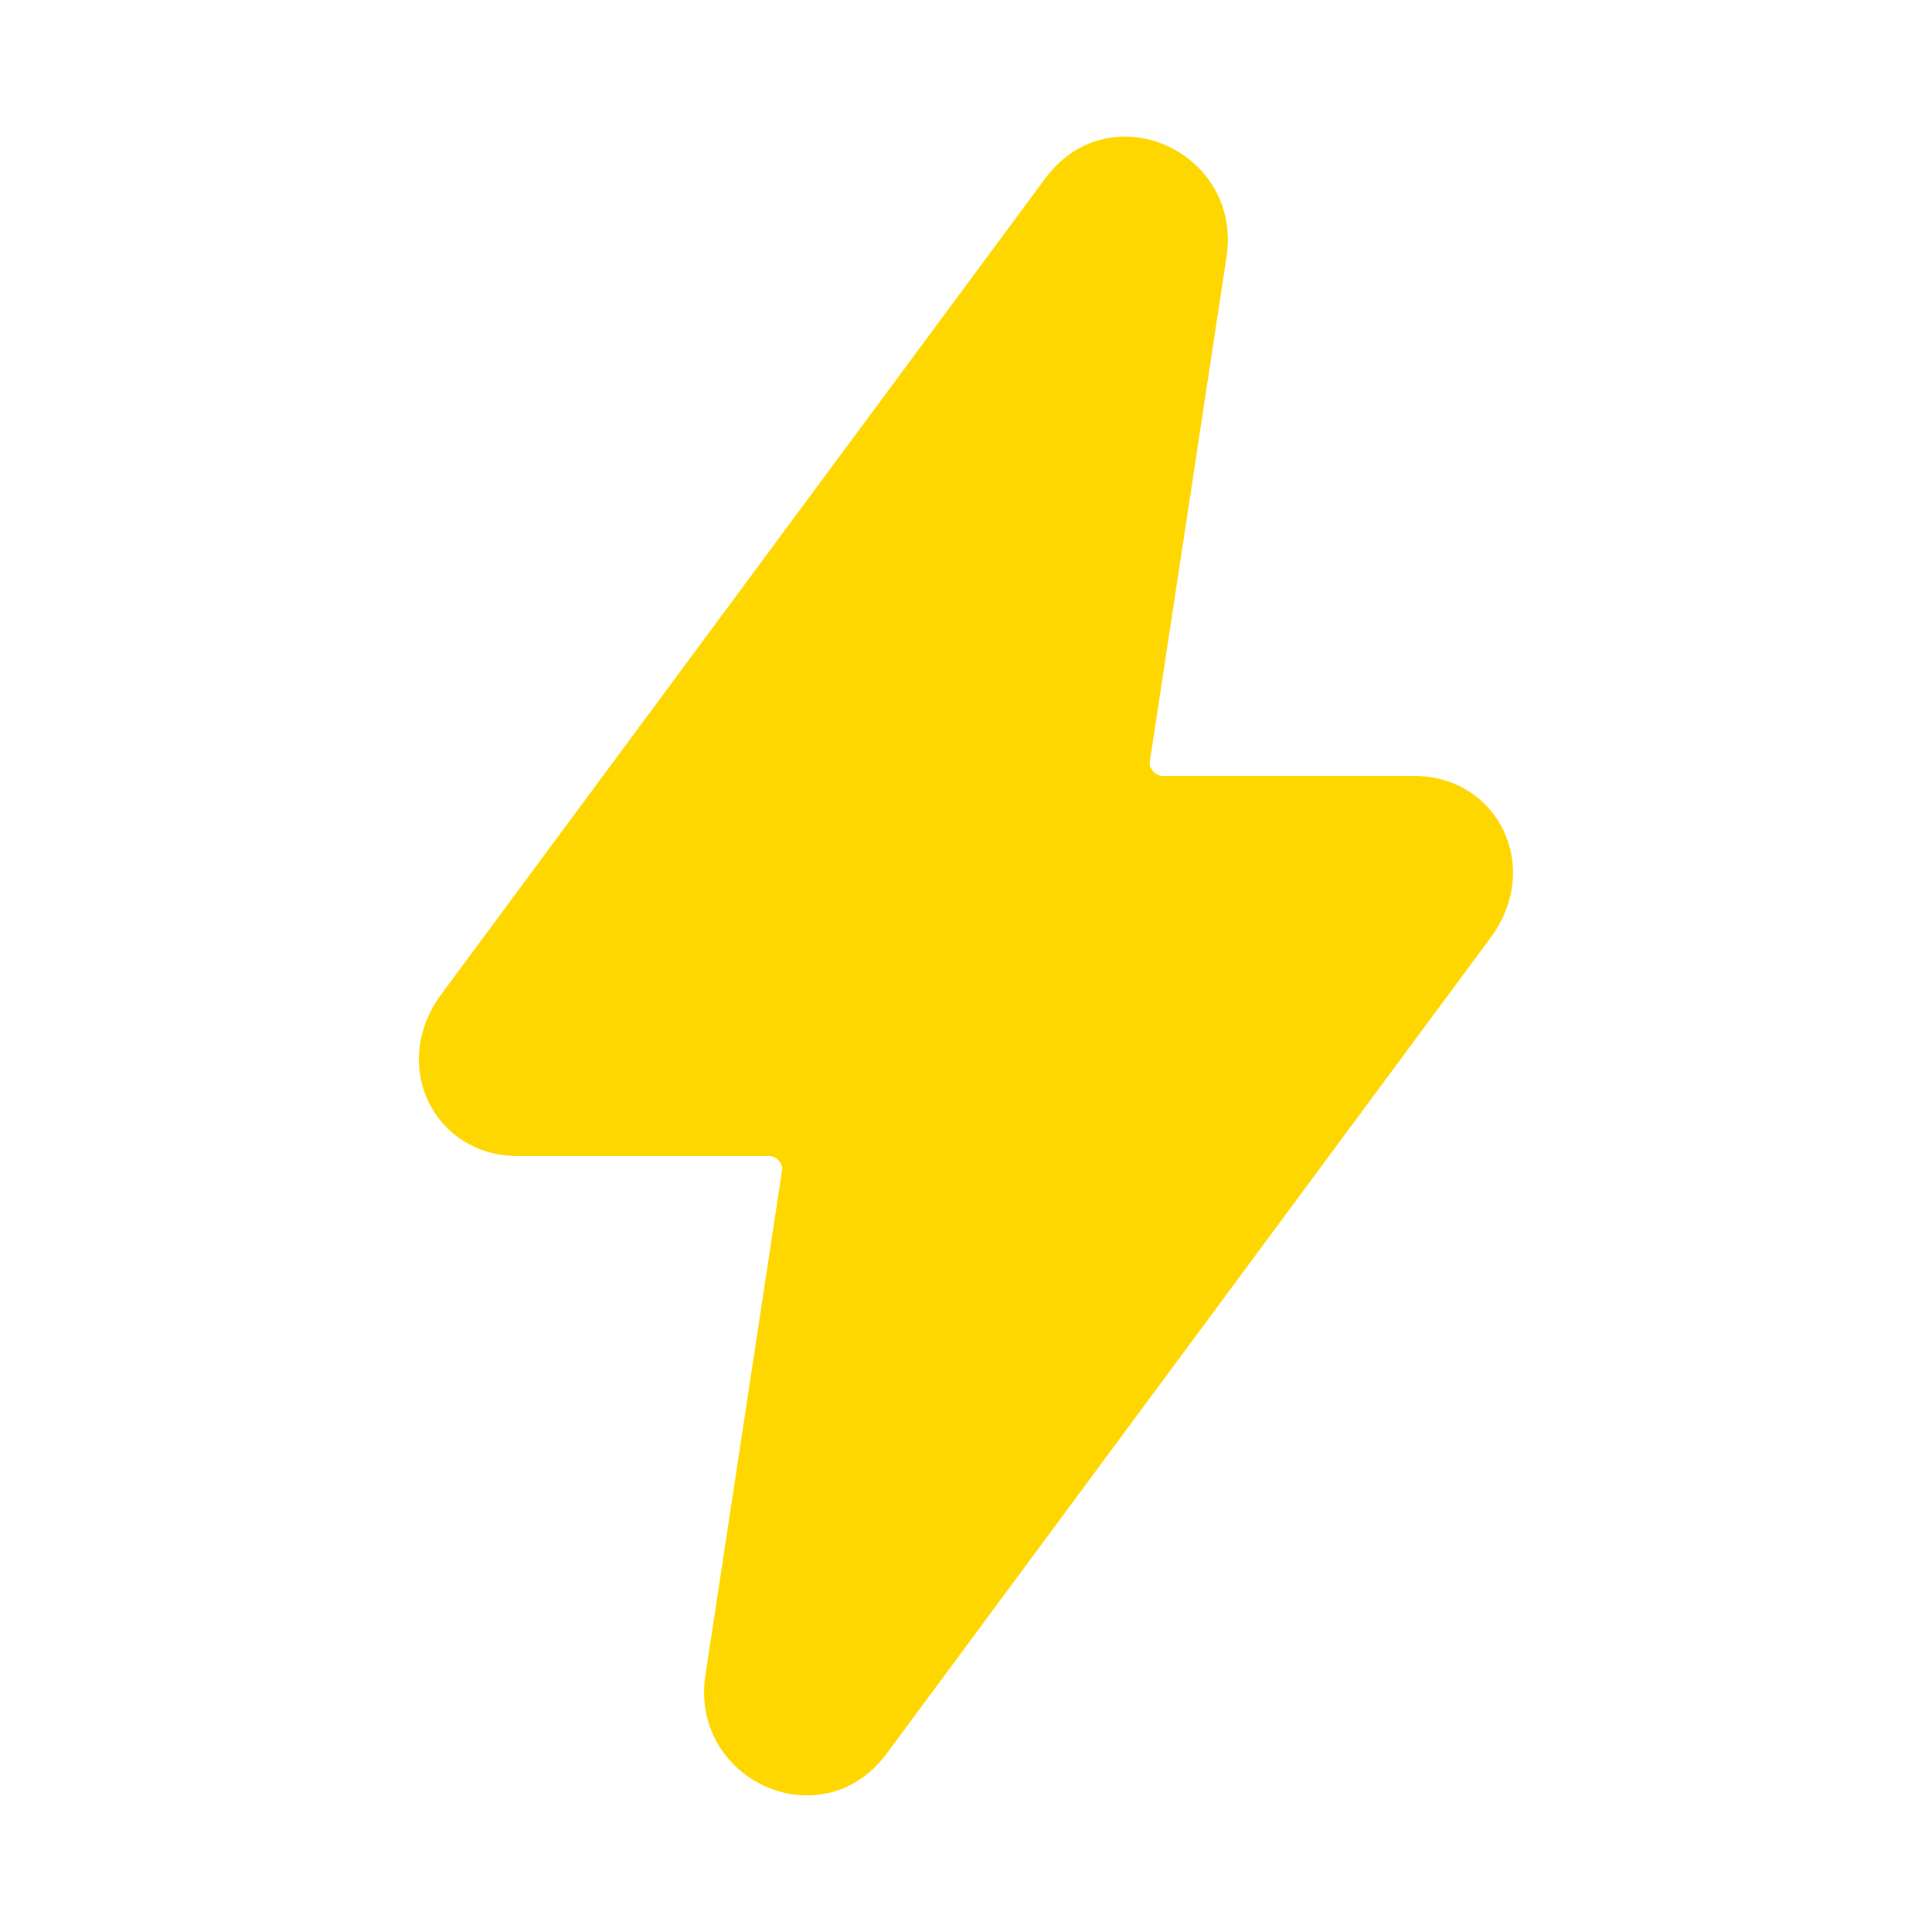 <?xml version="1.0" encoding="UTF-8"?>
<svg id="Layer_2" data-name="Layer 2" xmlns="http://www.w3.org/2000/svg" viewBox="0 0 397.15 397.15">
  <defs>
    <style>
      .cls-1 {
        fill: #FFD700;
        stroke-width: 0px;
      }
    </style>
  </defs>
  <path class="cls-1" d="M306.52,192.61l-124.51,168.22c-13.25,17.22-39.74,5.3-37.09-15.89l15.89-104.64c0-1.33-1.32-2.65-2.65-2.65h-51.66c-17.22,0-26.49-18.54-15.9-33.11L215.13,36.32c13.25-17.22,39.74-5.3,37.09,15.89l-15.9,104.64c0,1.33,1.33,2.65,2.65,2.65h51.66c17.22,0,26.49,18.54,15.89,33.11Z"/>
</svg>